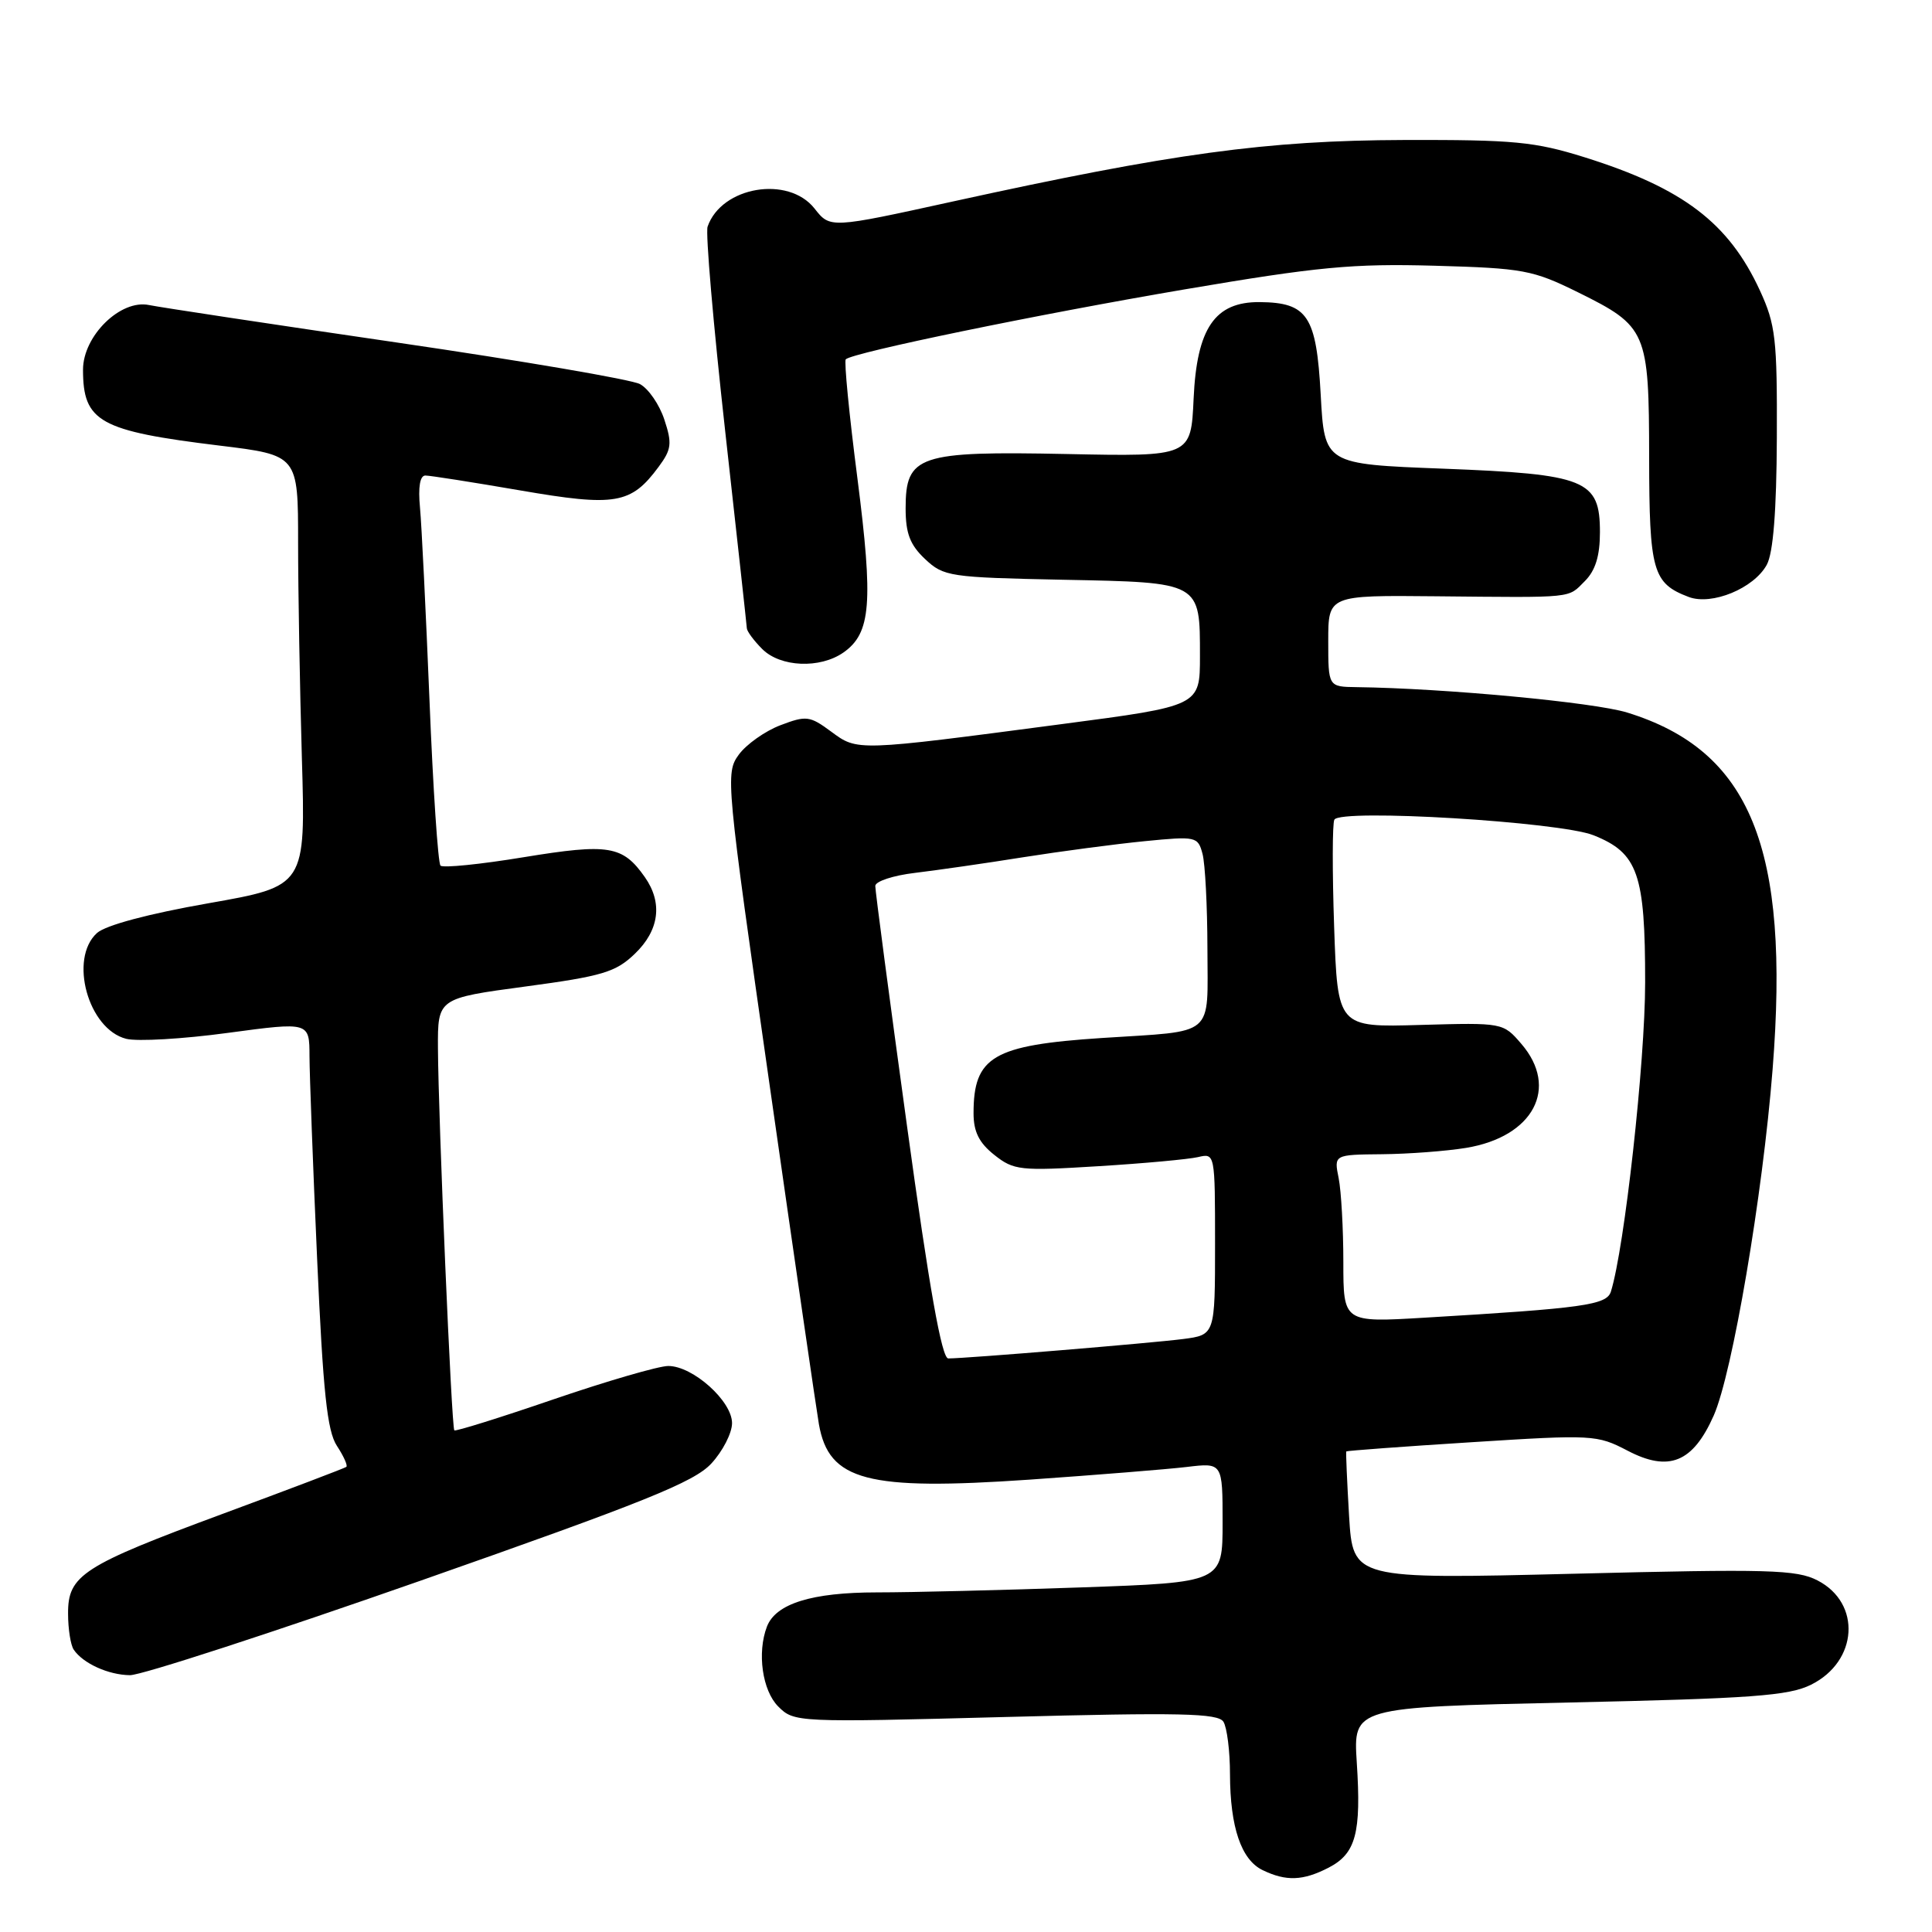 <?xml version="1.0" encoding="UTF-8" standalone="no"?>
<!DOCTYPE svg PUBLIC "-//W3C//DTD SVG 1.1//EN" "http://www.w3.org/Graphics/SVG/1.1/DTD/svg11.dtd" >
<svg xmlns="http://www.w3.org/2000/svg" xmlns:xlink="http://www.w3.org/1999/xlink" version="1.1" viewBox="0 0 256 256">
 <g >
 <path fill="currentColor"
d=" M 176.04 247.48 C 179.66 245.61 180.39 242.91 179.78 233.54 C 179.31 226.22 179.31 226.22 207.91 225.59 C 232.16 225.06 237.03 224.70 239.98 223.23 C 246.20 220.14 246.67 212.43 240.84 209.42 C 238.06 207.98 234.39 207.88 208.49 208.53 C 179.27 209.25 179.27 209.25 178.76 200.88 C 178.49 196.27 178.32 192.42 178.39 192.32 C 178.46 192.23 185.94 191.67 195.01 191.10 C 211.05 190.08 211.61 190.11 215.66 192.22 C 221.14 195.09 224.32 193.79 227.08 187.56 C 229.55 181.96 233.56 158.43 234.88 141.68 C 237.20 112.32 231.95 99.45 215.59 94.41 C 211.19 93.06 191.39 91.20 179.75 91.05 C 176.00 91.00 176.00 91.00 176.00 84.93 C 176.00 78.87 176.00 78.87 190.25 79.01 C 208.83 79.19 207.70 79.30 210.00 77.00 C 211.40 75.60 212.00 73.67 212.00 70.52 C 212.00 63.57 210.17 62.83 191.20 62.10 C 175.50 61.50 175.50 61.50 175.00 52.29 C 174.43 41.85 173.27 40.09 166.92 40.03 C 160.98 39.98 158.58 43.48 158.16 52.83 C 157.81 60.50 157.81 60.50 141.36 60.16 C 121.68 59.76 120.00 60.33 120.00 67.35 C 120.00 70.68 120.58 72.20 122.58 74.08 C 125.05 76.40 125.83 76.51 140.83 76.82 C 159.19 77.18 159.00 77.08 159.00 86.96 C 159.00 93.54 159.00 93.54 140.75 95.94 C 113.38 99.55 113.65 99.54 110.13 96.94 C 107.30 94.85 106.84 94.79 103.40 96.10 C 101.38 96.87 98.89 98.63 97.89 100.00 C 96.11 102.45 96.20 103.38 102.01 144.00 C 105.27 166.82 108.20 186.95 108.51 188.72 C 109.83 196.22 114.88 197.54 136.42 196.06 C 145.26 195.44 154.64 194.69 157.25 194.38 C 162.00 193.81 162.00 193.81 162.00 201.75 C 162.00 209.68 162.00 209.68 143.25 210.34 C 132.94 210.70 120.77 211.00 116.20 211.00 C 107.56 211.00 102.79 212.49 101.62 215.54 C 100.30 218.99 101.01 224.01 103.12 226.12 C 105.22 228.22 105.55 228.24 133.25 227.51 C 156.38 226.90 161.39 227.01 162.11 228.14 C 162.58 228.89 162.98 232.02 162.98 235.10 C 163.00 242.12 164.47 246.43 167.30 247.80 C 170.42 249.31 172.66 249.22 176.04 247.48 Z  M 55.72 209.45 C 85.38 199.04 91.97 196.39 94.25 193.93 C 95.76 192.30 97.00 189.89 97.00 188.57 C 97.00 185.65 91.81 181.00 88.55 181.00 C 87.28 181.00 80.45 182.99 73.37 185.41 C 66.29 187.84 60.36 189.69 60.20 189.53 C 59.83 189.17 58.08 148.17 58.03 138.89 C 58.00 132.28 58.00 132.28 69.61 130.72 C 79.82 129.35 81.58 128.82 84.11 126.39 C 87.36 123.28 87.84 119.64 85.45 116.23 C 82.51 112.04 80.67 111.74 69.42 113.58 C 63.67 114.53 58.70 115.03 58.37 114.70 C 58.04 114.37 57.38 104.52 56.91 92.80 C 56.43 81.09 55.87 69.59 55.65 67.25 C 55.39 64.52 55.65 63.00 56.37 63.01 C 56.99 63.01 62.64 63.90 68.92 64.98 C 81.56 67.16 83.61 66.81 87.27 61.86 C 88.98 59.55 89.08 58.77 88.03 55.60 C 87.38 53.61 85.92 51.49 84.79 50.89 C 83.67 50.29 69.19 47.81 52.62 45.39 C 36.06 42.97 21.26 40.73 19.75 40.42 C 15.98 39.63 11.00 44.50 11.00 48.99 C 11.00 55.89 13.17 57.10 29.06 59.04 C 39.50 60.31 39.50 60.31 39.50 71.91 C 39.50 78.28 39.73 91.13 40.00 100.46 C 40.50 117.42 40.50 117.42 27.60 119.69 C 19.63 121.09 14.00 122.60 12.85 123.63 C 9.10 127.03 11.68 136.38 16.73 137.65 C 18.20 138.02 24.27 137.67 30.21 136.86 C 41.00 135.41 41.00 135.41 41.01 139.95 C 41.02 142.45 41.47 154.53 42.02 166.80 C 42.81 184.48 43.35 189.61 44.64 191.58 C 45.54 192.95 46.10 194.20 45.89 194.37 C 45.67 194.54 38.35 197.32 29.62 200.55 C 10.94 207.46 8.99 208.71 9.02 213.82 C 9.02 215.85 9.36 217.99 9.77 218.59 C 11.00 220.41 14.36 221.94 17.22 221.97 C 18.71 221.99 36.04 216.35 55.72 209.45 Z  M 111.76 86.46 C 115.41 83.90 115.73 79.92 113.61 63.36 C 112.52 54.93 111.83 47.84 112.07 47.61 C 113.00 46.71 137.54 41.65 157.00 38.34 C 174.65 35.34 179.25 34.91 190.09 35.21 C 201.84 35.54 203.09 35.77 209.09 38.73 C 218.23 43.25 218.50 43.88 218.52 60.62 C 218.54 75.69 218.99 77.29 223.76 79.10 C 226.82 80.26 232.41 77.96 234.11 74.83 C 234.96 73.27 235.40 67.71 235.44 58.00 C 235.49 44.90 235.28 43.02 233.20 38.50 C 229.07 29.54 223.03 24.94 210.00 20.85 C 203.35 18.77 200.62 18.51 186.00 18.55 C 167.84 18.61 155.41 20.30 126.25 26.70 C 110.00 30.27 110.00 30.27 107.93 27.63 C 104.45 23.22 95.60 24.71 93.76 30.03 C 93.47 30.86 94.52 43.01 96.08 57.03 C 97.64 71.04 98.94 82.84 98.96 83.25 C 98.98 83.66 99.90 84.90 101.00 86.00 C 103.41 88.41 108.65 88.63 111.76 86.46 Z  M 120.19 149.25 C 117.86 132.34 115.97 118.00 115.98 117.39 C 115.99 116.78 118.36 116.00 121.25 115.66 C 124.14 115.31 130.58 114.39 135.57 113.59 C 140.57 112.80 147.81 111.84 151.68 111.46 C 158.49 110.79 158.73 110.84 159.34 113.14 C 159.69 114.44 159.98 120.08 159.99 125.68 C 160.00 137.58 161.22 136.55 146.00 137.54 C 131.58 138.49 129.00 140.00 129.00 147.51 C 129.00 149.96 129.73 151.43 131.75 153.03 C 134.33 155.08 135.17 155.17 145.50 154.53 C 151.55 154.16 157.51 153.61 158.75 153.32 C 160.99 152.79 161.00 152.84 161.00 164.83 C 161.00 176.88 161.00 176.88 156.75 177.43 C 152.55 177.97 128.05 180.00 125.65 180.00 C 124.79 180.00 123.14 170.75 120.19 149.25 Z  M 178.00 167.24 C 178.00 162.85 177.72 157.84 177.38 156.12 C 176.75 153.00 176.75 153.00 183.12 152.94 C 186.63 152.91 191.65 152.53 194.27 152.10 C 203.19 150.63 206.62 144.15 201.58 138.31 C 199.17 135.51 199.14 135.50 188.20 135.81 C 177.24 136.13 177.24 136.13 176.78 122.81 C 176.53 115.49 176.54 109.10 176.81 108.61 C 177.61 107.13 206.68 108.89 211.16 110.68 C 217.04 113.03 218.00 115.77 217.99 130.20 C 217.99 140.72 215.25 165.41 213.45 171.15 C 212.89 172.92 209.82 173.35 188.75 174.60 C 178.00 175.24 178.00 175.24 178.00 167.24 Z "/>
</g>
</svg>
